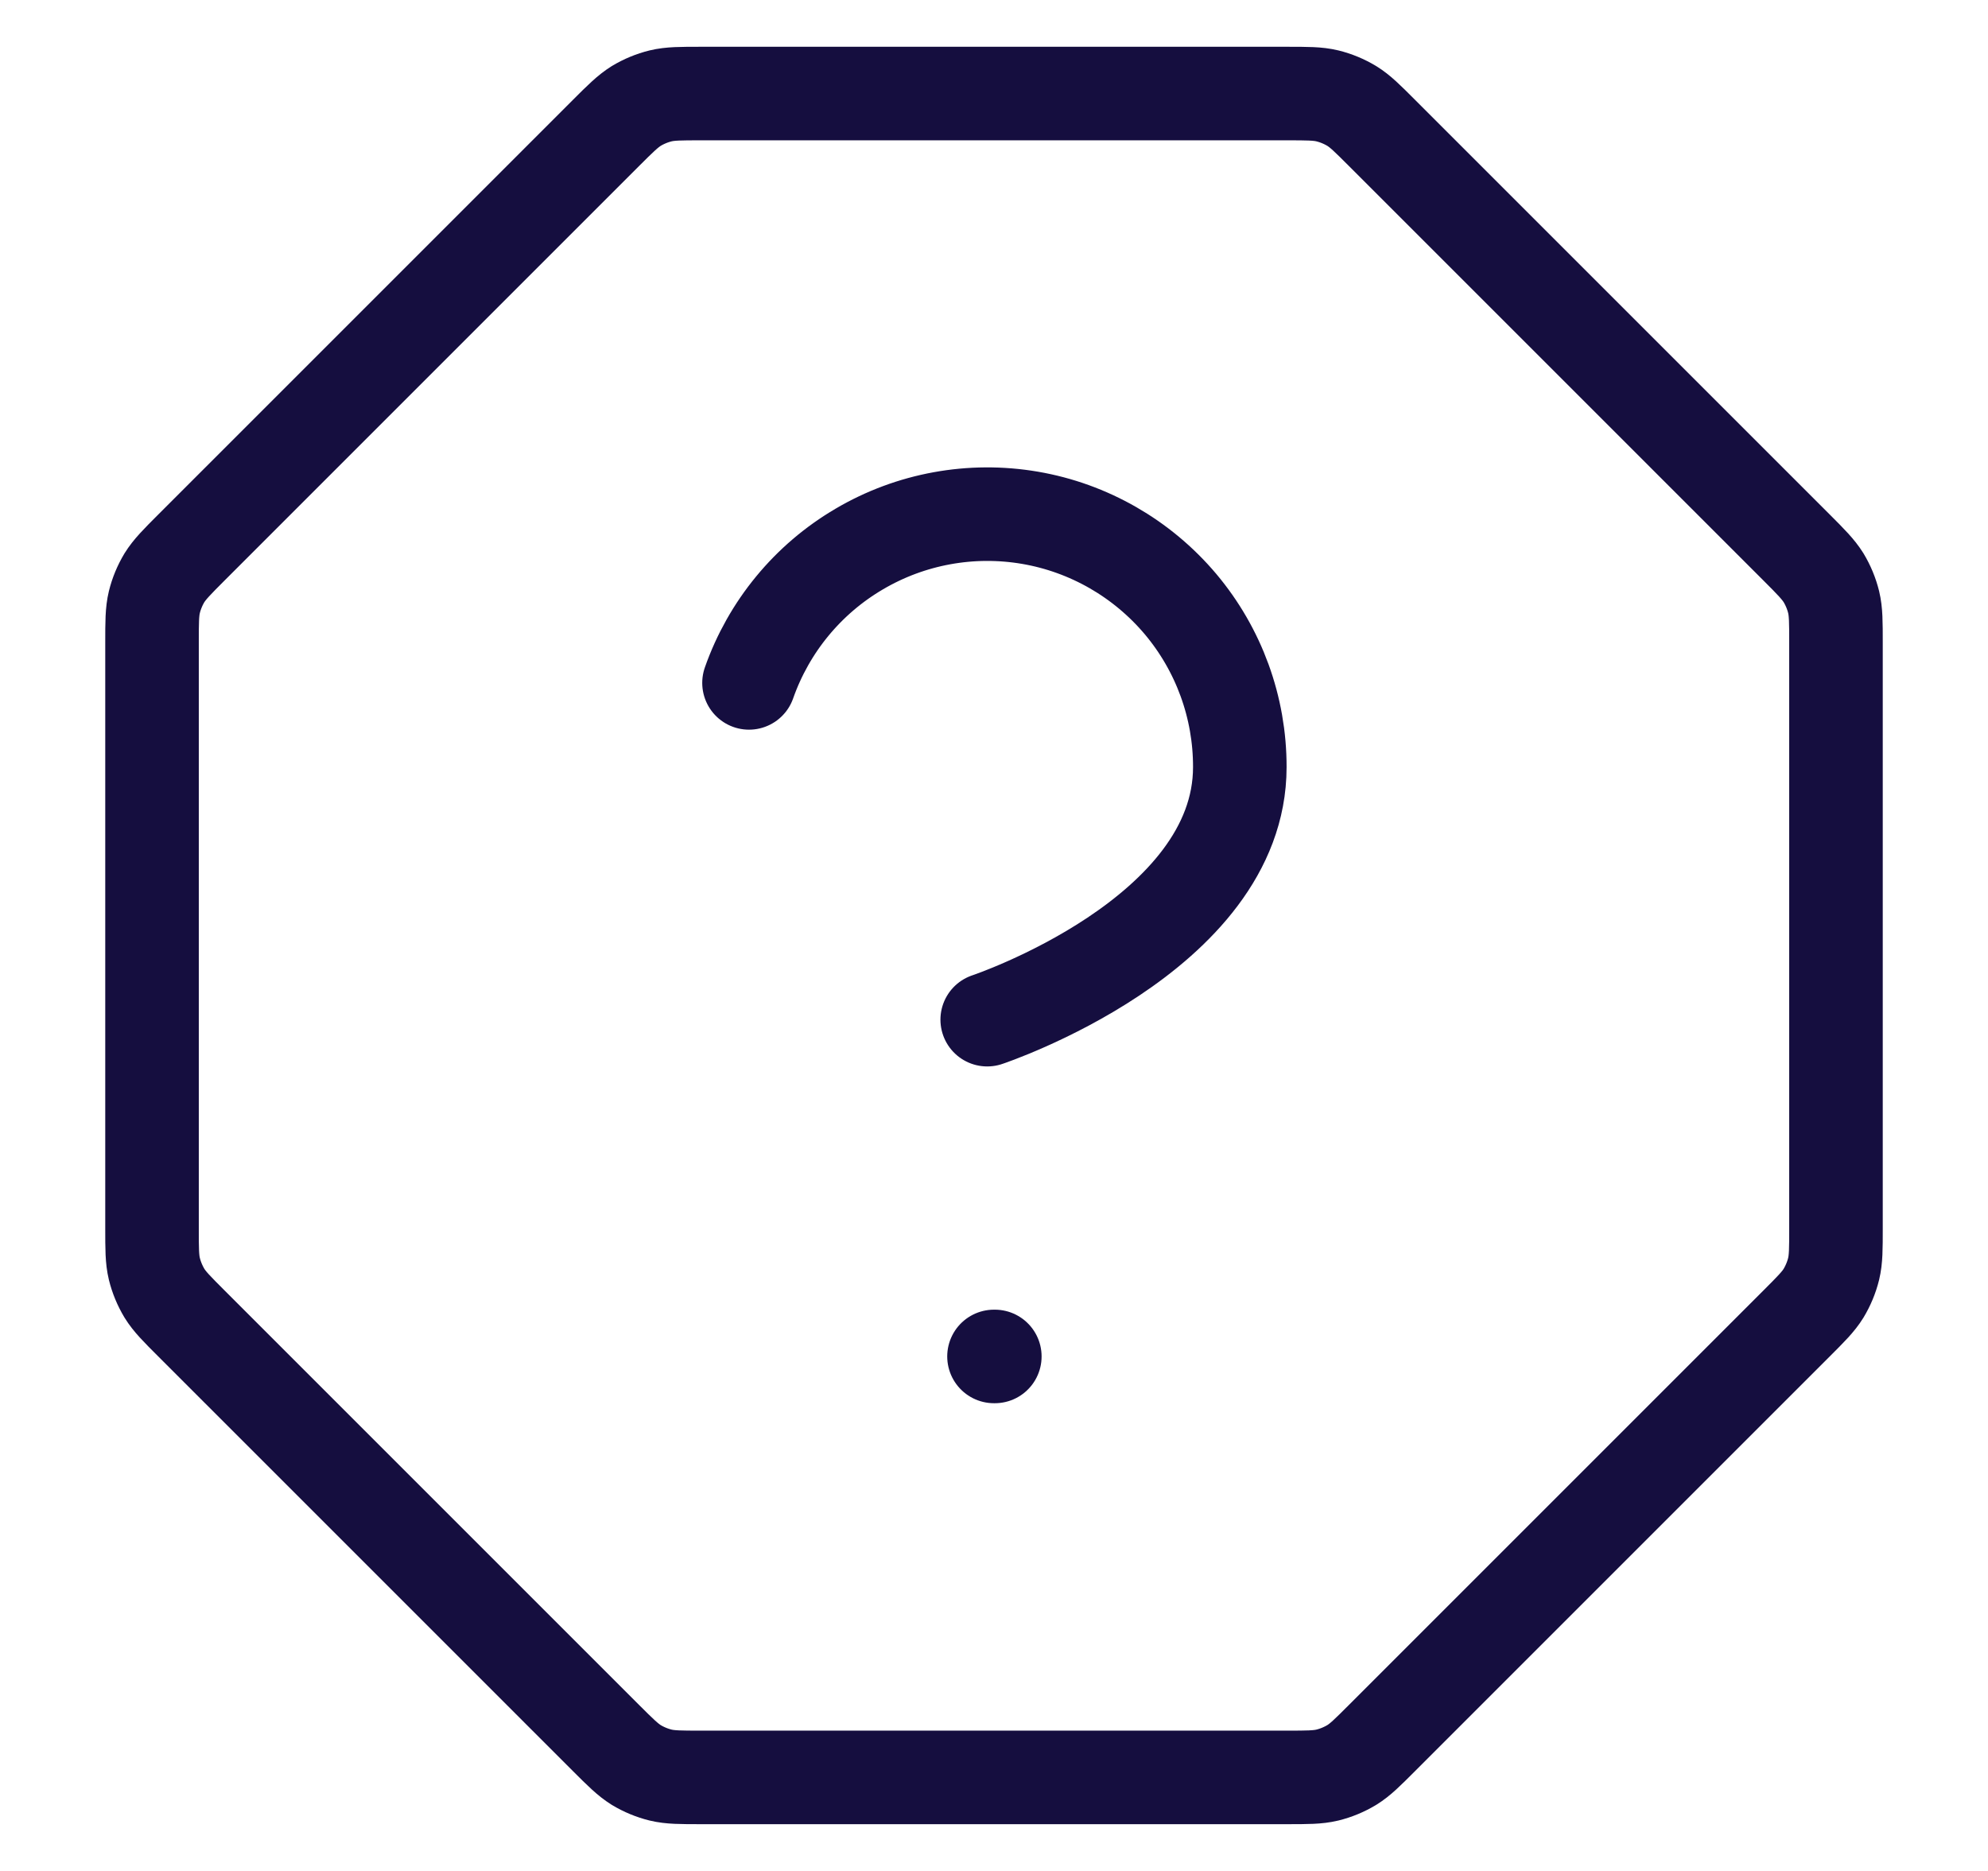 <svg width="17" height="16" viewBox="0 0 17 16" fill="none" xmlns="http://www.w3.org/2000/svg">
<path d="M6.405 5.84C6.574 5.359 6.908 4.953 7.348 4.695C7.788 4.436 8.305 4.342 8.808 4.428C9.31 4.514 9.766 4.776 10.095 5.166C10.423 5.556 10.603 6.05 10.602 6.56C10.602 8 8.442 8.72 8.442 8.72M8.5 11.6H8.507M1.3 5.496V10.504C1.3 10.68 1.3 10.768 1.32 10.851C1.338 10.924 1.367 10.994 1.406 11.059C1.451 11.132 1.513 11.194 1.637 11.318L5.182 14.863C5.306 14.987 5.369 15.049 5.441 15.094C5.506 15.133 5.576 15.162 5.649 15.18C5.732 15.2 5.82 15.2 5.996 15.2H11.004C11.18 15.2 11.268 15.2 11.351 15.18C11.424 15.162 11.494 15.133 11.559 15.094C11.632 15.049 11.694 14.987 11.818 14.863L15.363 11.318C15.487 11.194 15.549 11.132 15.594 11.059C15.633 10.994 15.662 10.924 15.68 10.851C15.7 10.768 15.7 10.68 15.7 10.504V5.496C15.7 5.32 15.7 5.232 15.68 5.149C15.662 5.076 15.633 5.006 15.594 4.941C15.549 4.869 15.487 4.806 15.363 4.682L11.818 1.137C11.694 1.013 11.632 0.951 11.559 0.906C11.494 0.867 11.424 0.838 11.351 0.82C11.268 0.8 11.18 0.8 11.004 0.8H5.996C5.82 0.8 5.732 0.8 5.649 0.82C5.576 0.838 5.506 0.867 5.441 0.906C5.369 0.951 5.306 1.013 5.182 1.137L1.637 4.682C1.513 4.806 1.451 4.869 1.406 4.941C1.367 5.006 1.338 5.076 1.32 5.149C1.3 5.232 1.3 5.32 1.3 5.496Z" stroke="#150E3F" stroke-width="0.8" stroke-linecap="round" stroke-linejoin="round"/>
</svg>
